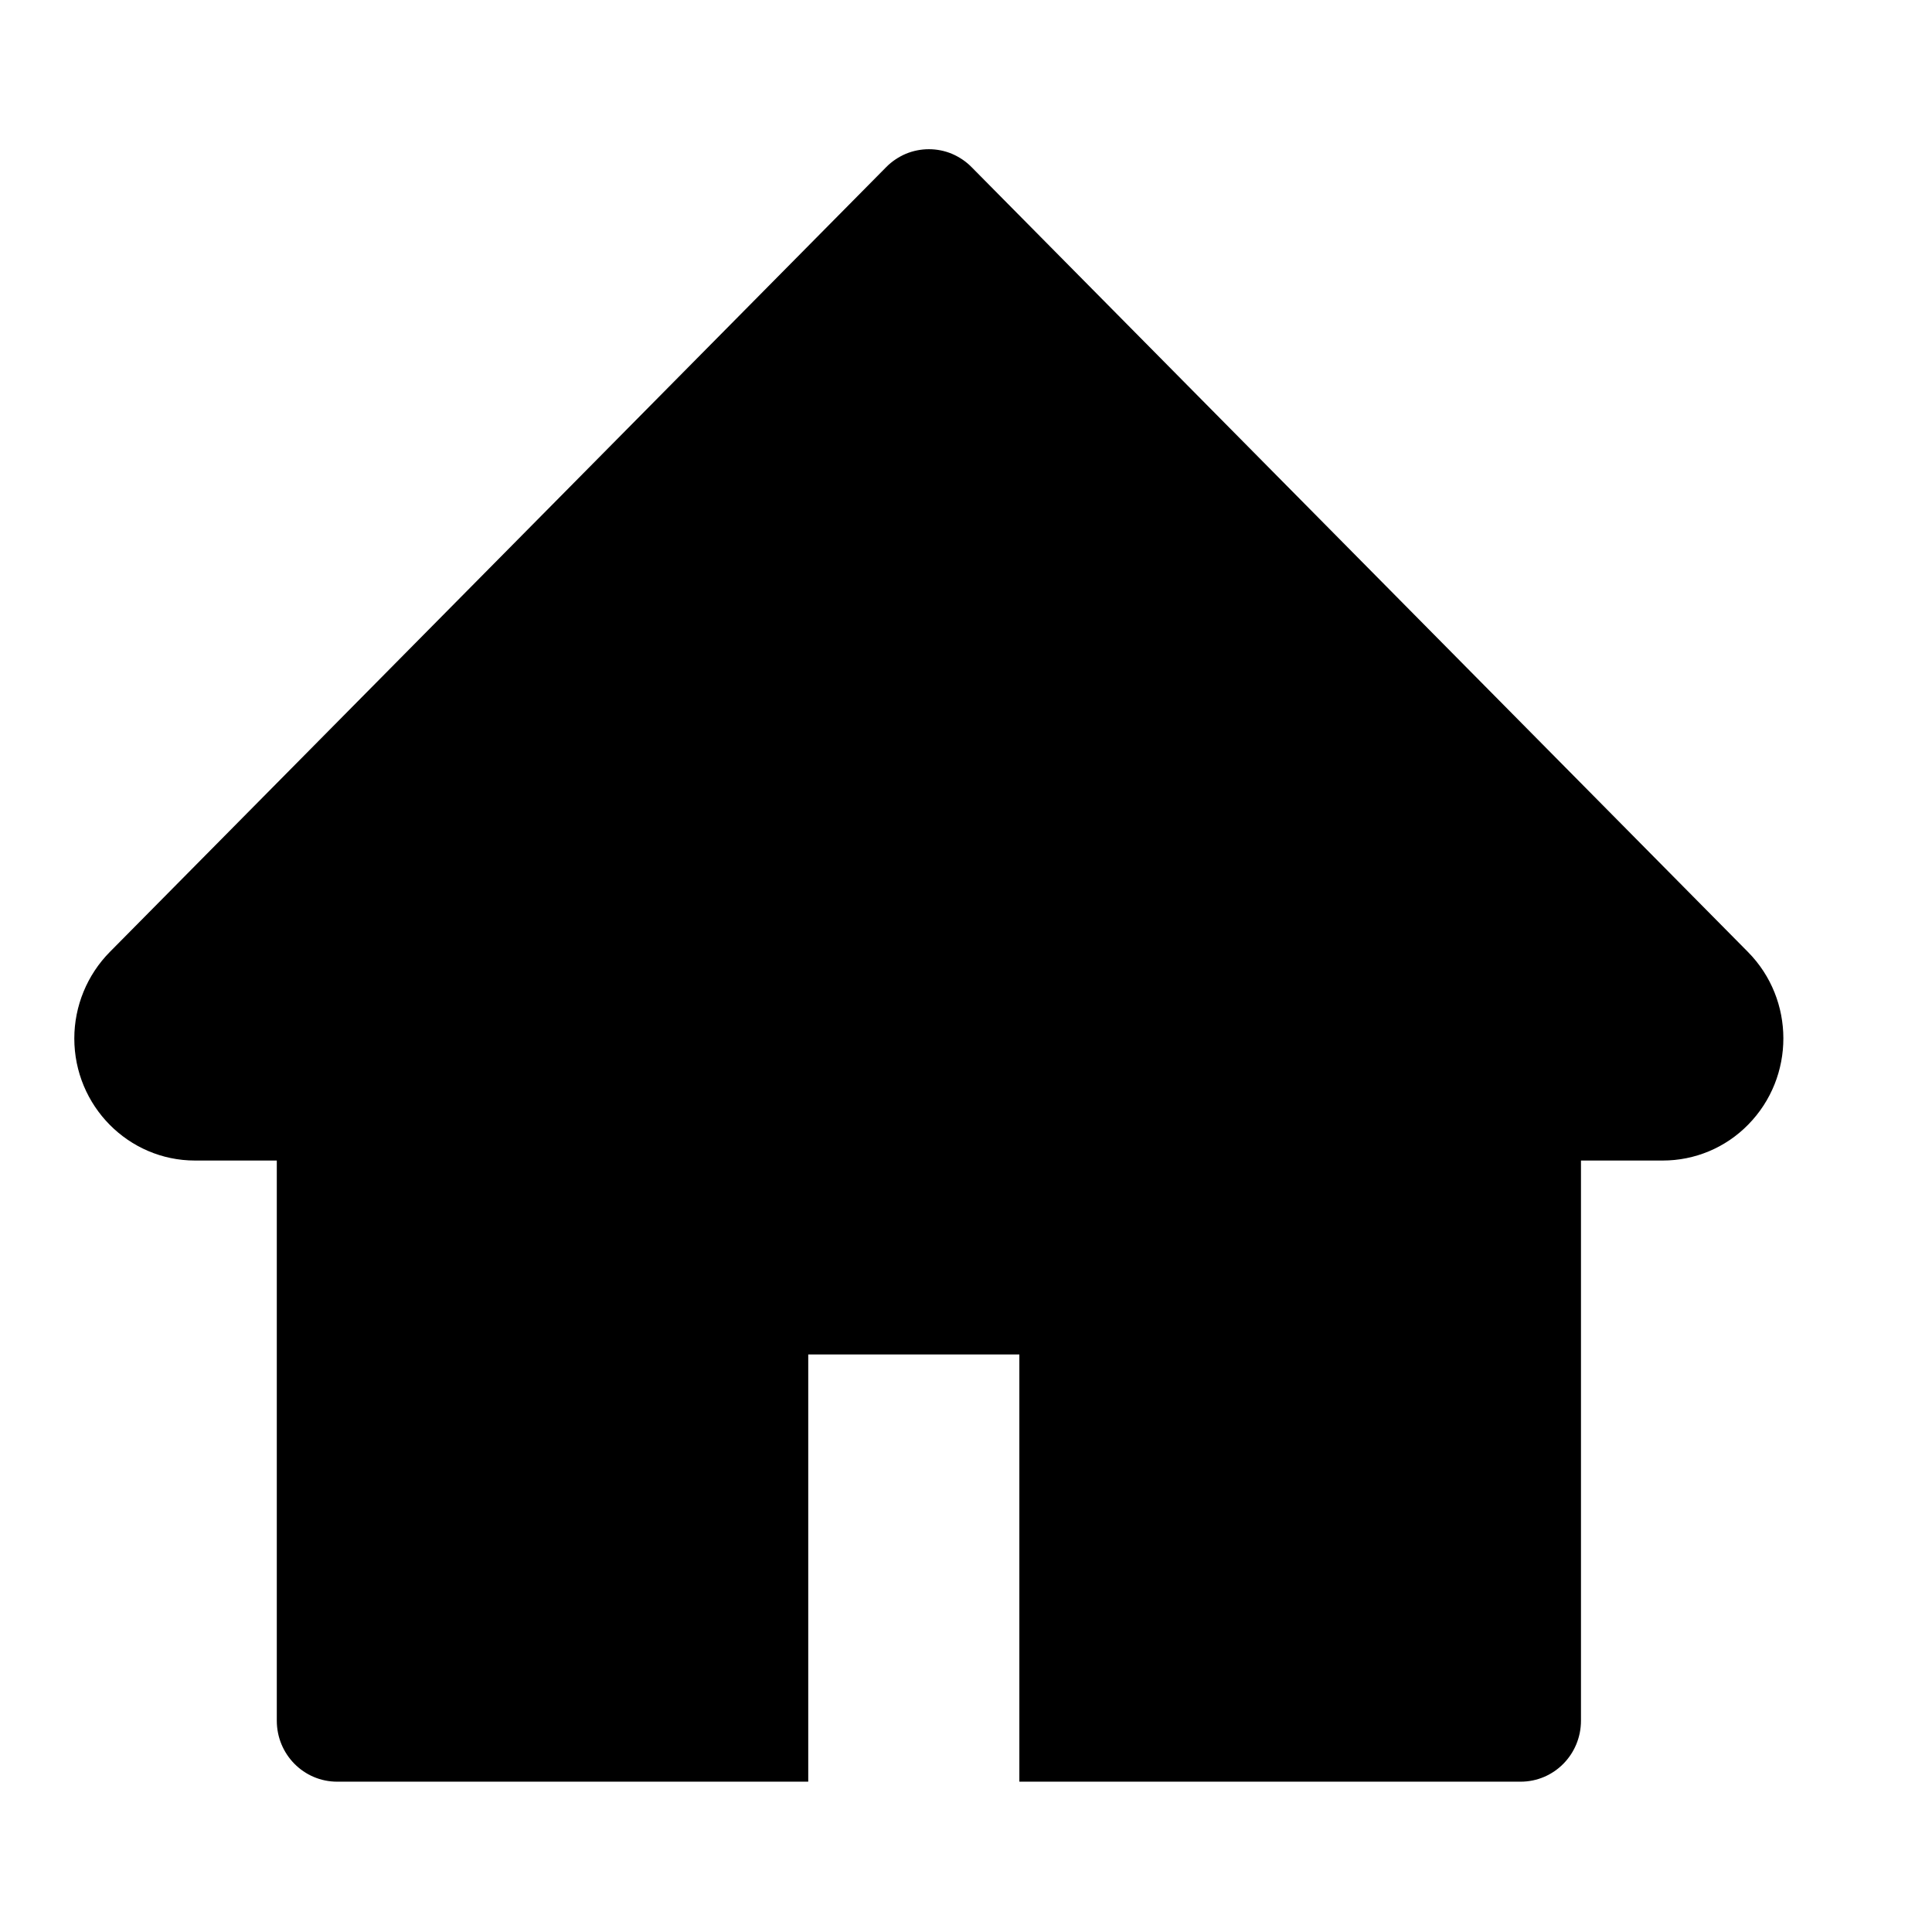 <svg width="24" height="24" viewBox="-1 0 26 23" fill="none" xmlns="http://www.w3.org/2000/svg">
<path id="Vector" d="M22.524 11.312L12.074 0.748C11.999 0.672 11.909 0.612 11.811 0.57C11.713 0.529 11.607 0.508 11.501 0.508C11.394 0.508 11.289 0.529 11.19 0.57C11.092 0.612 11.002 0.672 10.927 0.748L0.477 11.312C0.173 11.62 0 12.039 0 12.475C0 13.381 0.728 14.118 1.624 14.118H2.725V21.656C2.725 22.11 3.088 22.477 3.537 22.477H9.877V16.728H12.718V22.477H19.464C19.913 22.477 20.276 22.11 20.276 21.656V14.118H21.377C21.808 14.118 22.222 13.946 22.526 13.635C23.158 12.993 23.158 11.954 22.524 11.312Z" fill="current"/>
</svg>
